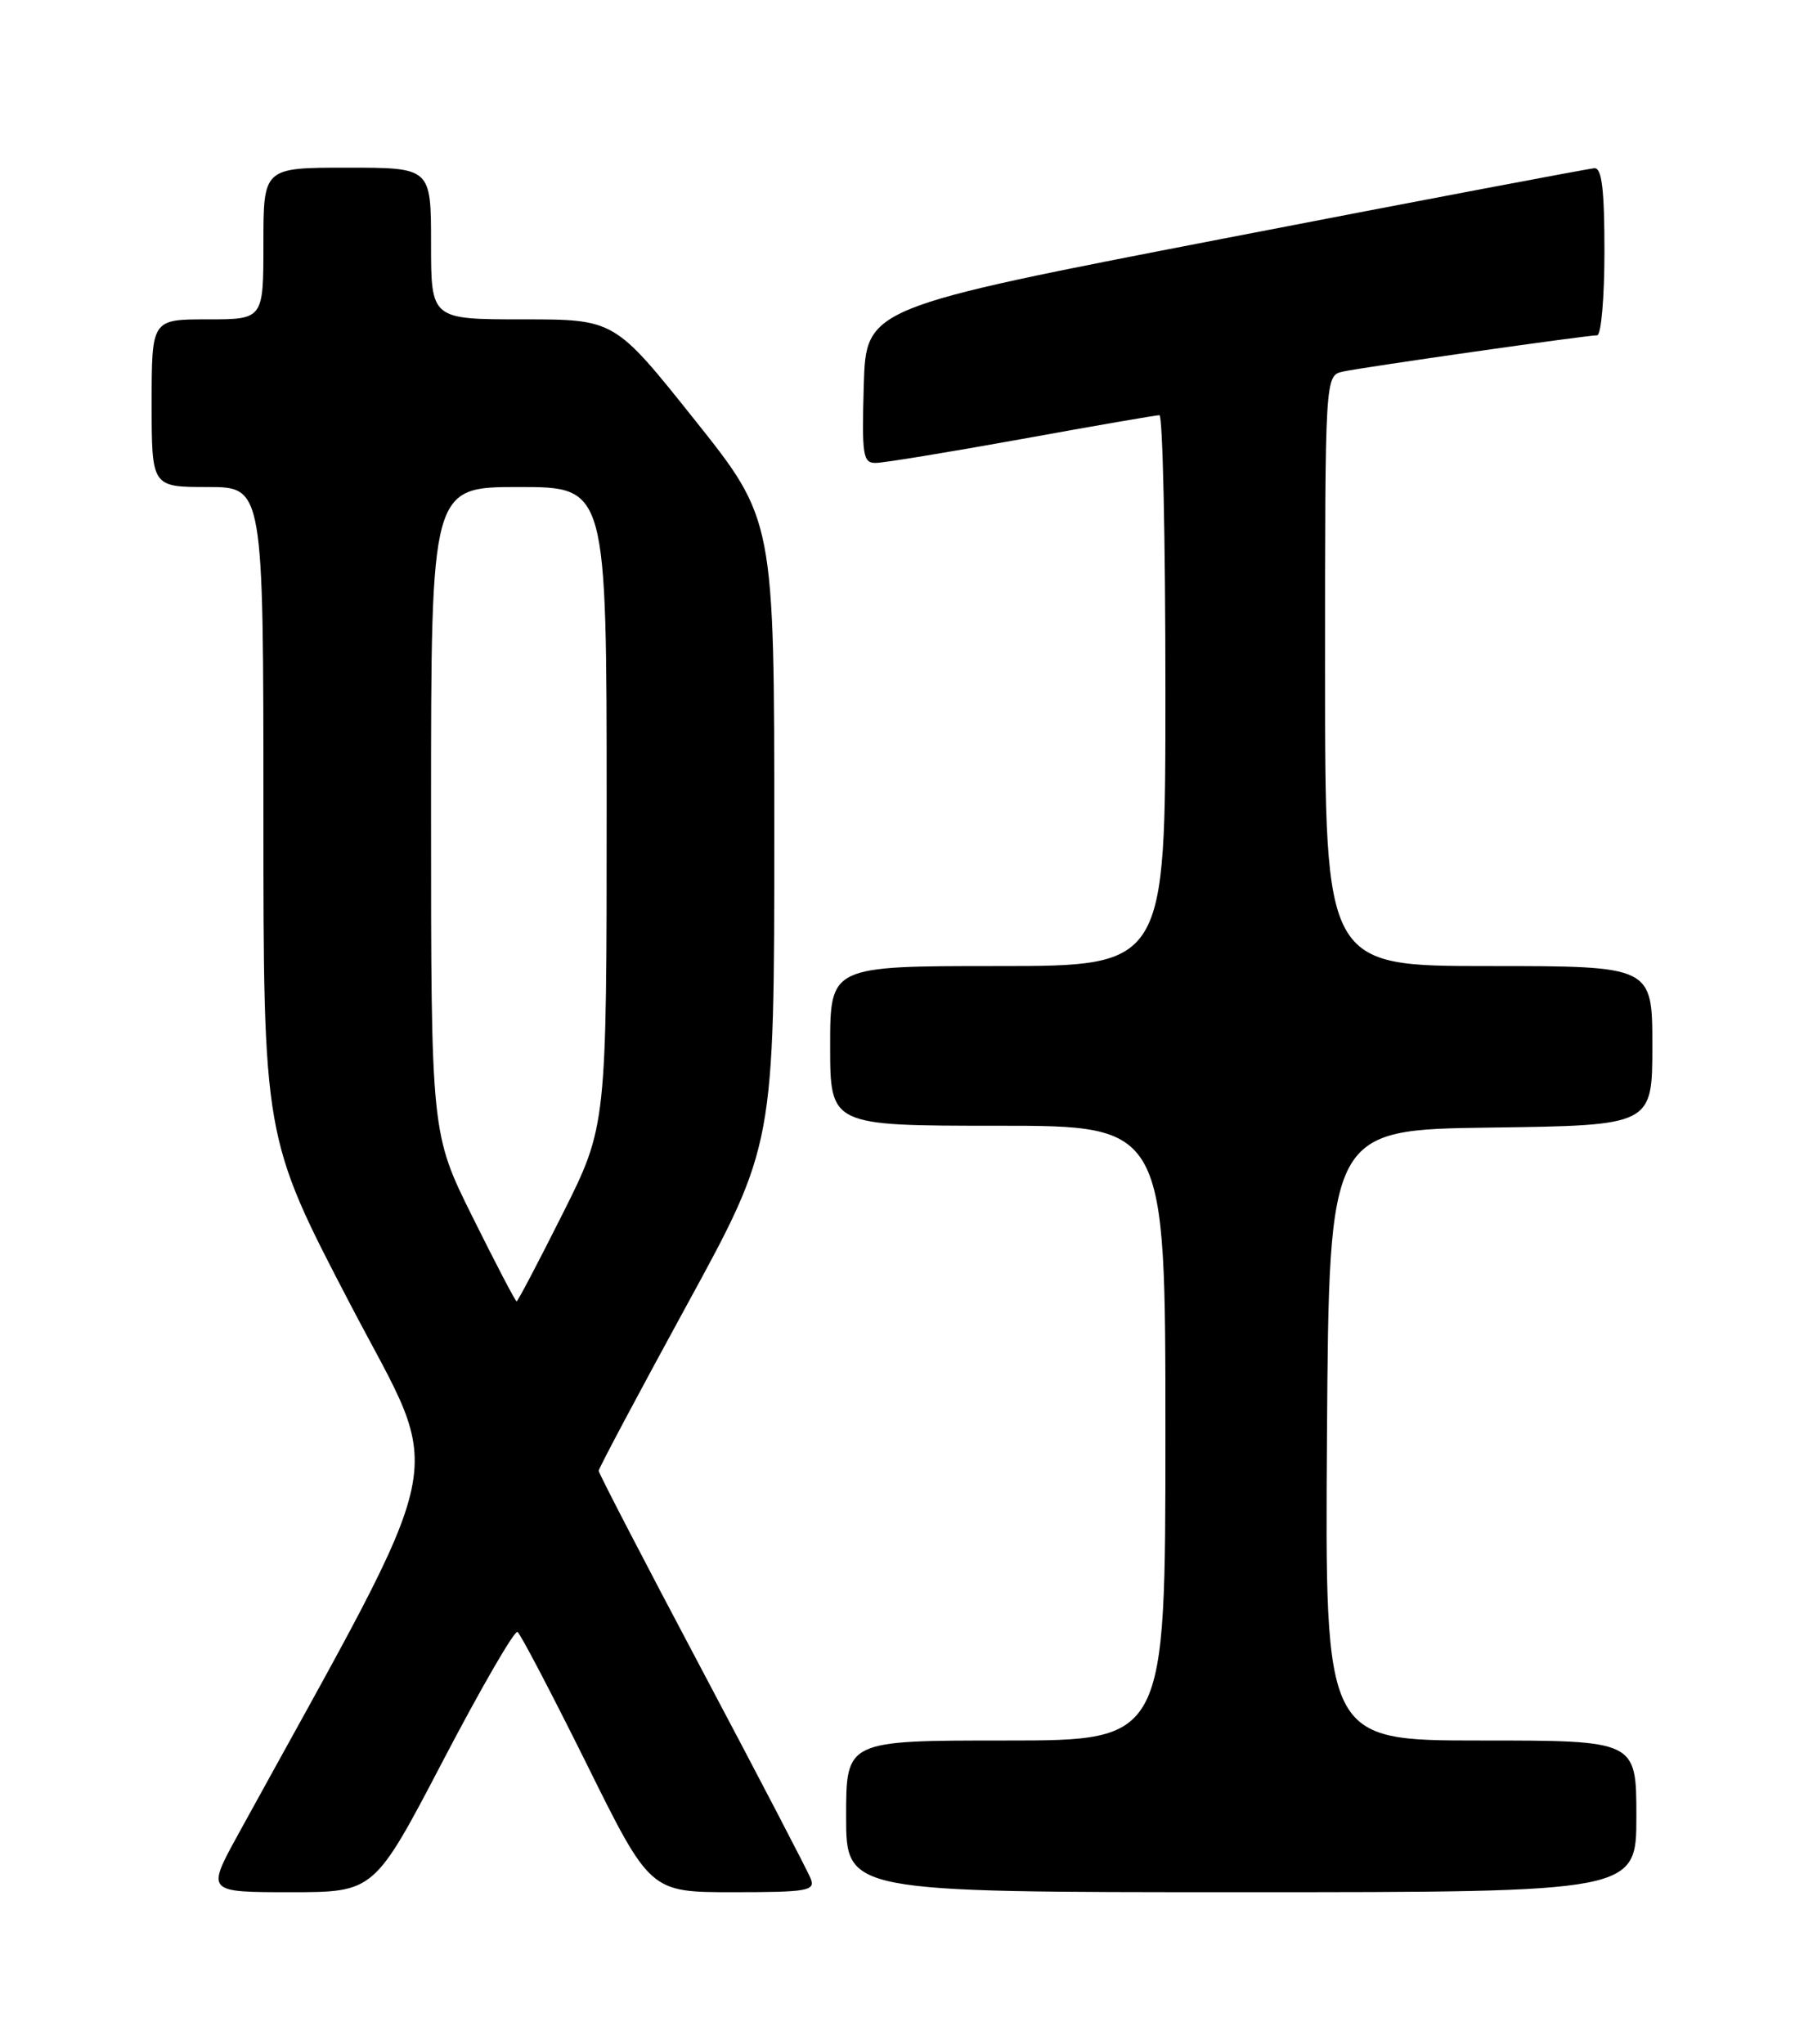 <?xml version="1.0" encoding="UTF-8" standalone="no"?>
<!DOCTYPE svg PUBLIC "-//W3C//DTD SVG 1.1//EN" "http://www.w3.org/Graphics/SVG/1.1/DTD/svg11.dtd" >
<svg xmlns="http://www.w3.org/2000/svg" xmlns:xlink="http://www.w3.org/1999/xlink" version="1.1" viewBox="0 0 226 256">
 <g >
 <path fill="currentColor"
d=" M 55.52 220.49 C 60.27 211.41 64.46 204.17 64.83 204.40 C 65.20 204.64 69.09 212.07 73.48 220.91 C 81.45 237.00 81.45 237.00 91.83 237.00 C 101.14 237.00 102.15 236.83 101.57 235.32 C 101.22 234.40 95.09 222.65 87.96 209.20 C 80.83 195.76 75.00 184.52 75.00 184.22 C 75.00 183.92 79.95 174.62 86.00 163.54 C 97.00 143.41 97.00 143.41 97.00 104.25 C 97.00 65.08 97.00 65.08 86.99 52.54 C 76.99 40.00 76.99 40.00 65.49 40.00 C 54.00 40.00 54.00 40.00 54.00 30.50 C 54.00 21.00 54.00 21.00 43.50 21.00 C 33.00 21.00 33.00 21.00 33.00 30.50 C 33.00 40.00 33.00 40.00 26.00 40.00 C 19.00 40.00 19.00 40.00 19.00 50.50 C 19.00 61.00 19.00 61.00 26.00 61.00 C 33.00 61.00 33.00 61.00 33.00 101.75 C 33.00 142.50 33.00 142.50 43.87 163.34 C 55.81 186.25 57.10 180.13 29.84 229.75 C 25.86 237.00 25.86 237.00 36.37 237.00 C 46.89 237.00 46.89 237.00 55.52 220.49 Z  M 205.00 227.50 C 205.00 218.00 205.00 218.00 185.49 218.00 C 165.98 218.00 165.98 218.00 166.24 179.75 C 166.50 141.50 166.50 141.50 186.75 141.23 C 207.00 140.96 207.00 140.96 207.00 130.98 C 207.00 121.00 207.00 121.00 186.50 121.00 C 166.00 121.00 166.00 121.00 166.00 84.02 C 166.00 47.04 166.00 47.04 168.25 46.54 C 170.84 45.98 198.69 42.00 200.08 42.00 C 200.59 42.00 201.00 37.28 201.00 31.50 C 201.00 23.73 200.67 21.02 199.75 21.07 C 199.06 21.11 178.25 25.05 153.50 29.84 C 108.50 38.54 108.50 38.54 108.21 48.27 C 107.96 57.06 108.10 58.00 109.71 57.98 C 110.70 57.98 118.92 56.63 128.00 54.99 C 137.07 53.34 144.84 52.00 145.25 52.00 C 145.66 52.00 146.00 67.53 146.00 86.50 C 146.00 121.00 146.00 121.00 125.00 121.00 C 104.00 121.00 104.00 121.00 104.00 131.00 C 104.00 141.00 104.00 141.00 125.00 141.00 C 146.00 141.00 146.00 141.00 146.00 179.50 C 146.00 218.00 146.00 218.00 126.00 218.00 C 106.00 218.00 106.00 218.00 106.00 227.50 C 106.00 237.00 106.00 237.00 155.50 237.00 C 205.00 237.00 205.00 237.00 205.00 227.50 Z  M 59.23 152.49 C 54.00 141.98 54.00 141.98 54.00 101.49 C 54.00 61.00 54.00 61.00 65.00 61.00 C 76.00 61.00 76.00 61.00 76.00 101.02 C 76.00 141.03 76.00 141.03 70.49 152.02 C 67.46 158.06 64.86 163.00 64.72 163.00 C 64.57 163.00 62.10 158.27 59.23 152.49 Z "/>
</g>
</svg>